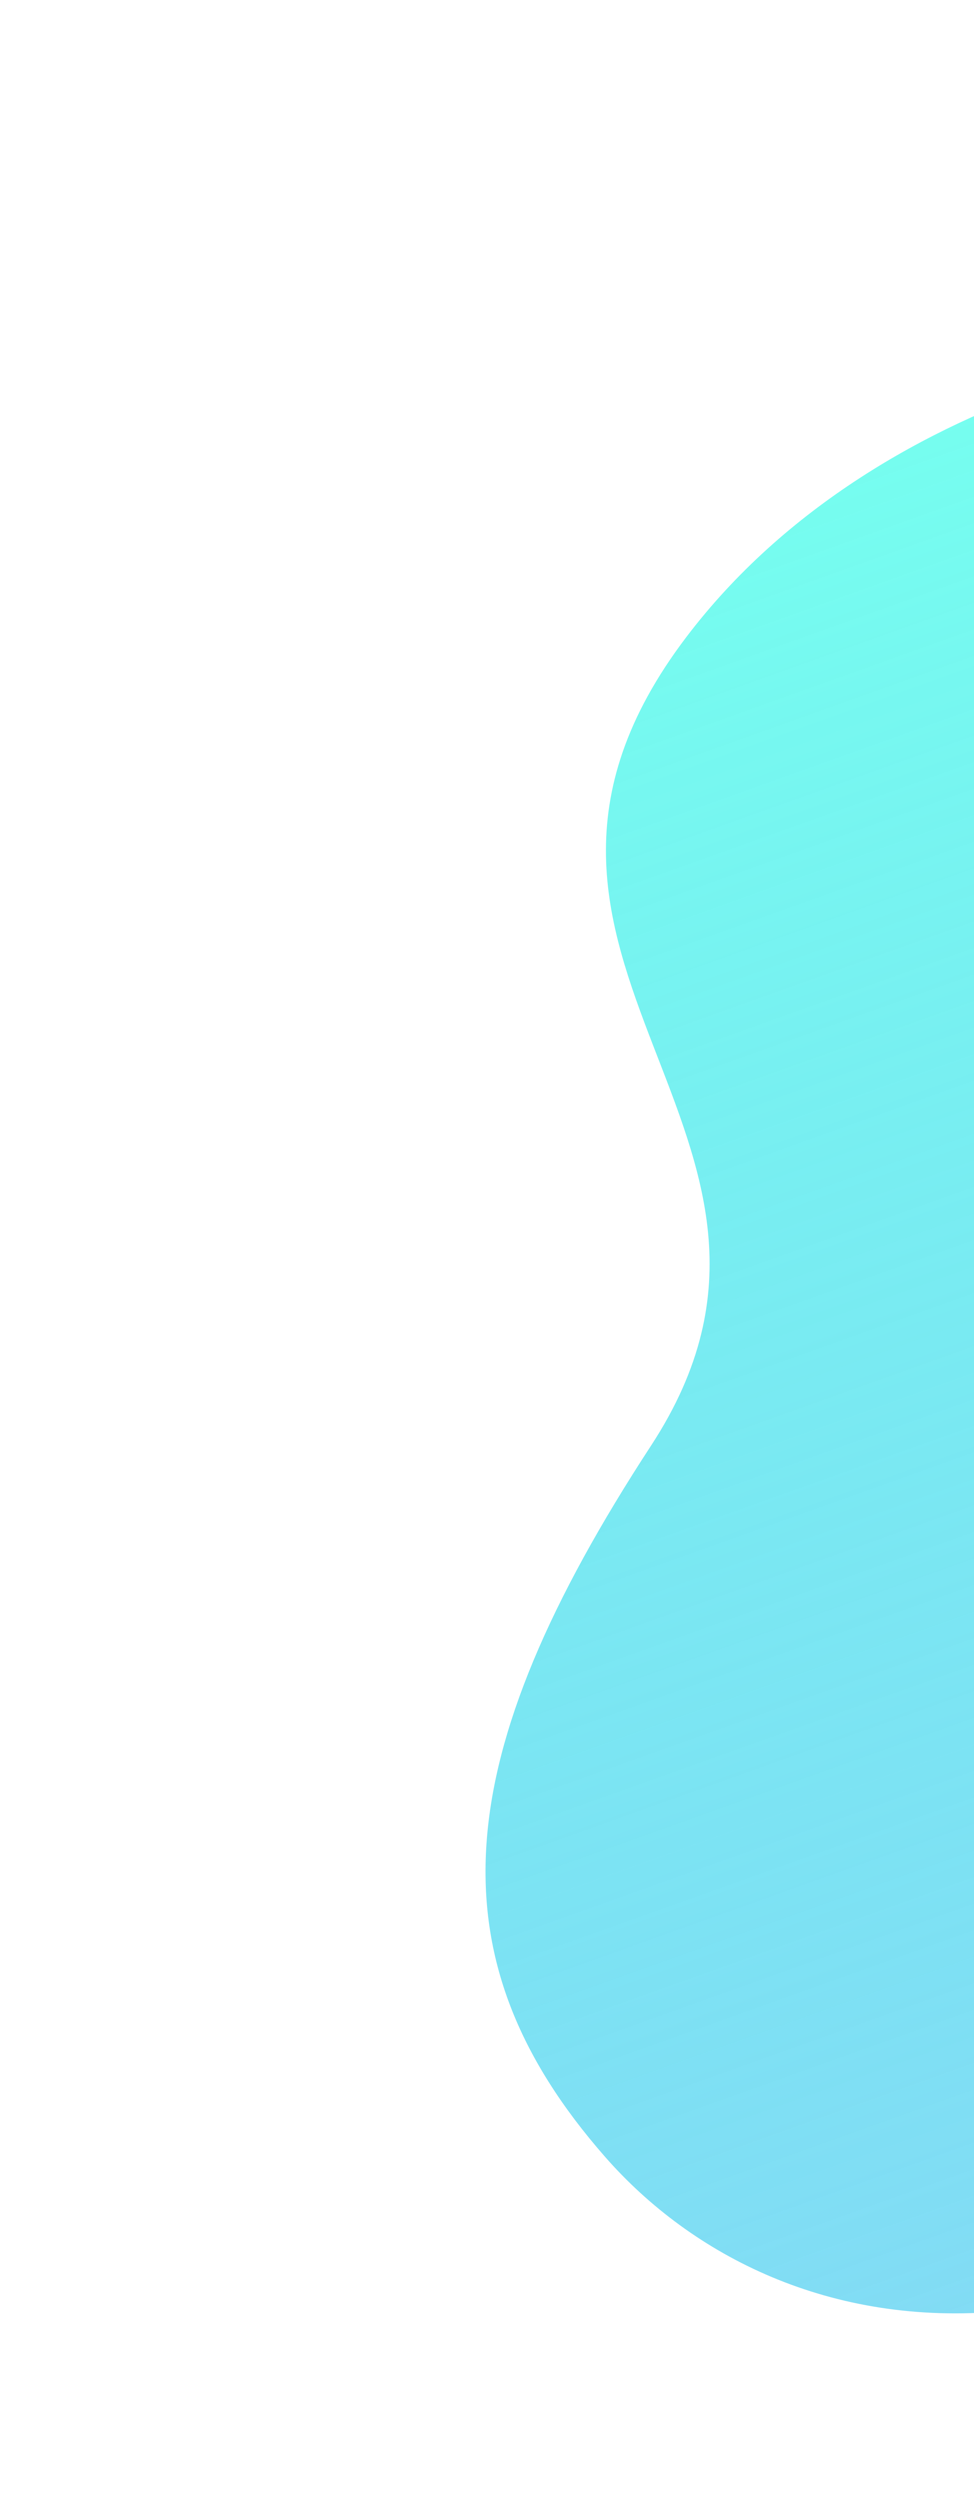 <svg width="463" height="1188" viewBox="0 0 463 1188" fill="none" xmlns="http://www.w3.org/2000/svg">
<g filter="url(#filter0_f)">
<path d="M326.301 302.683C419.672 179.742 594.138 150.519 668.111 159.091C785.214 152.613 1057.3 232.34 1095.17 474.498C1119.32 628.932 971.589 690.634 761.387 925.069C551.184 1159.51 370.313 1119.35 287.62 1024.98C204.927 930.623 212.704 835.215 309.535 686.914C406.365 538.613 209.587 456.359 326.301 302.683Z" fill="url(#paint0_linear)"/>
</g>
<defs>
<filter id="filter0_f" x="0" y="0.008" width="1254.43" height="1187.07" filterUnits="userSpaceOnUse" color-interpolation-filters="sRGB">
<feFlood flood-opacity="0" result="BackgroundImageFix"/>
<feBlend mode="normal" in="SourceGraphic" in2="BackgroundImageFix" result="shape"/>
<feGaussianBlur stdDeviation="10" result="effect1_foregroundBlur"/>
</filter>
<linearGradient id="paint0_linear" x1="486.08" y1="158.355" x2="945.009" y2="1441.87" gradientUnits="userSpaceOnUse">
<stop stop-color="#76FFEF"/>
<stop offset="1" stop-color="#39B2F1" stop-opacity="0.55"/>
</linearGradient>
</defs>
</svg>
